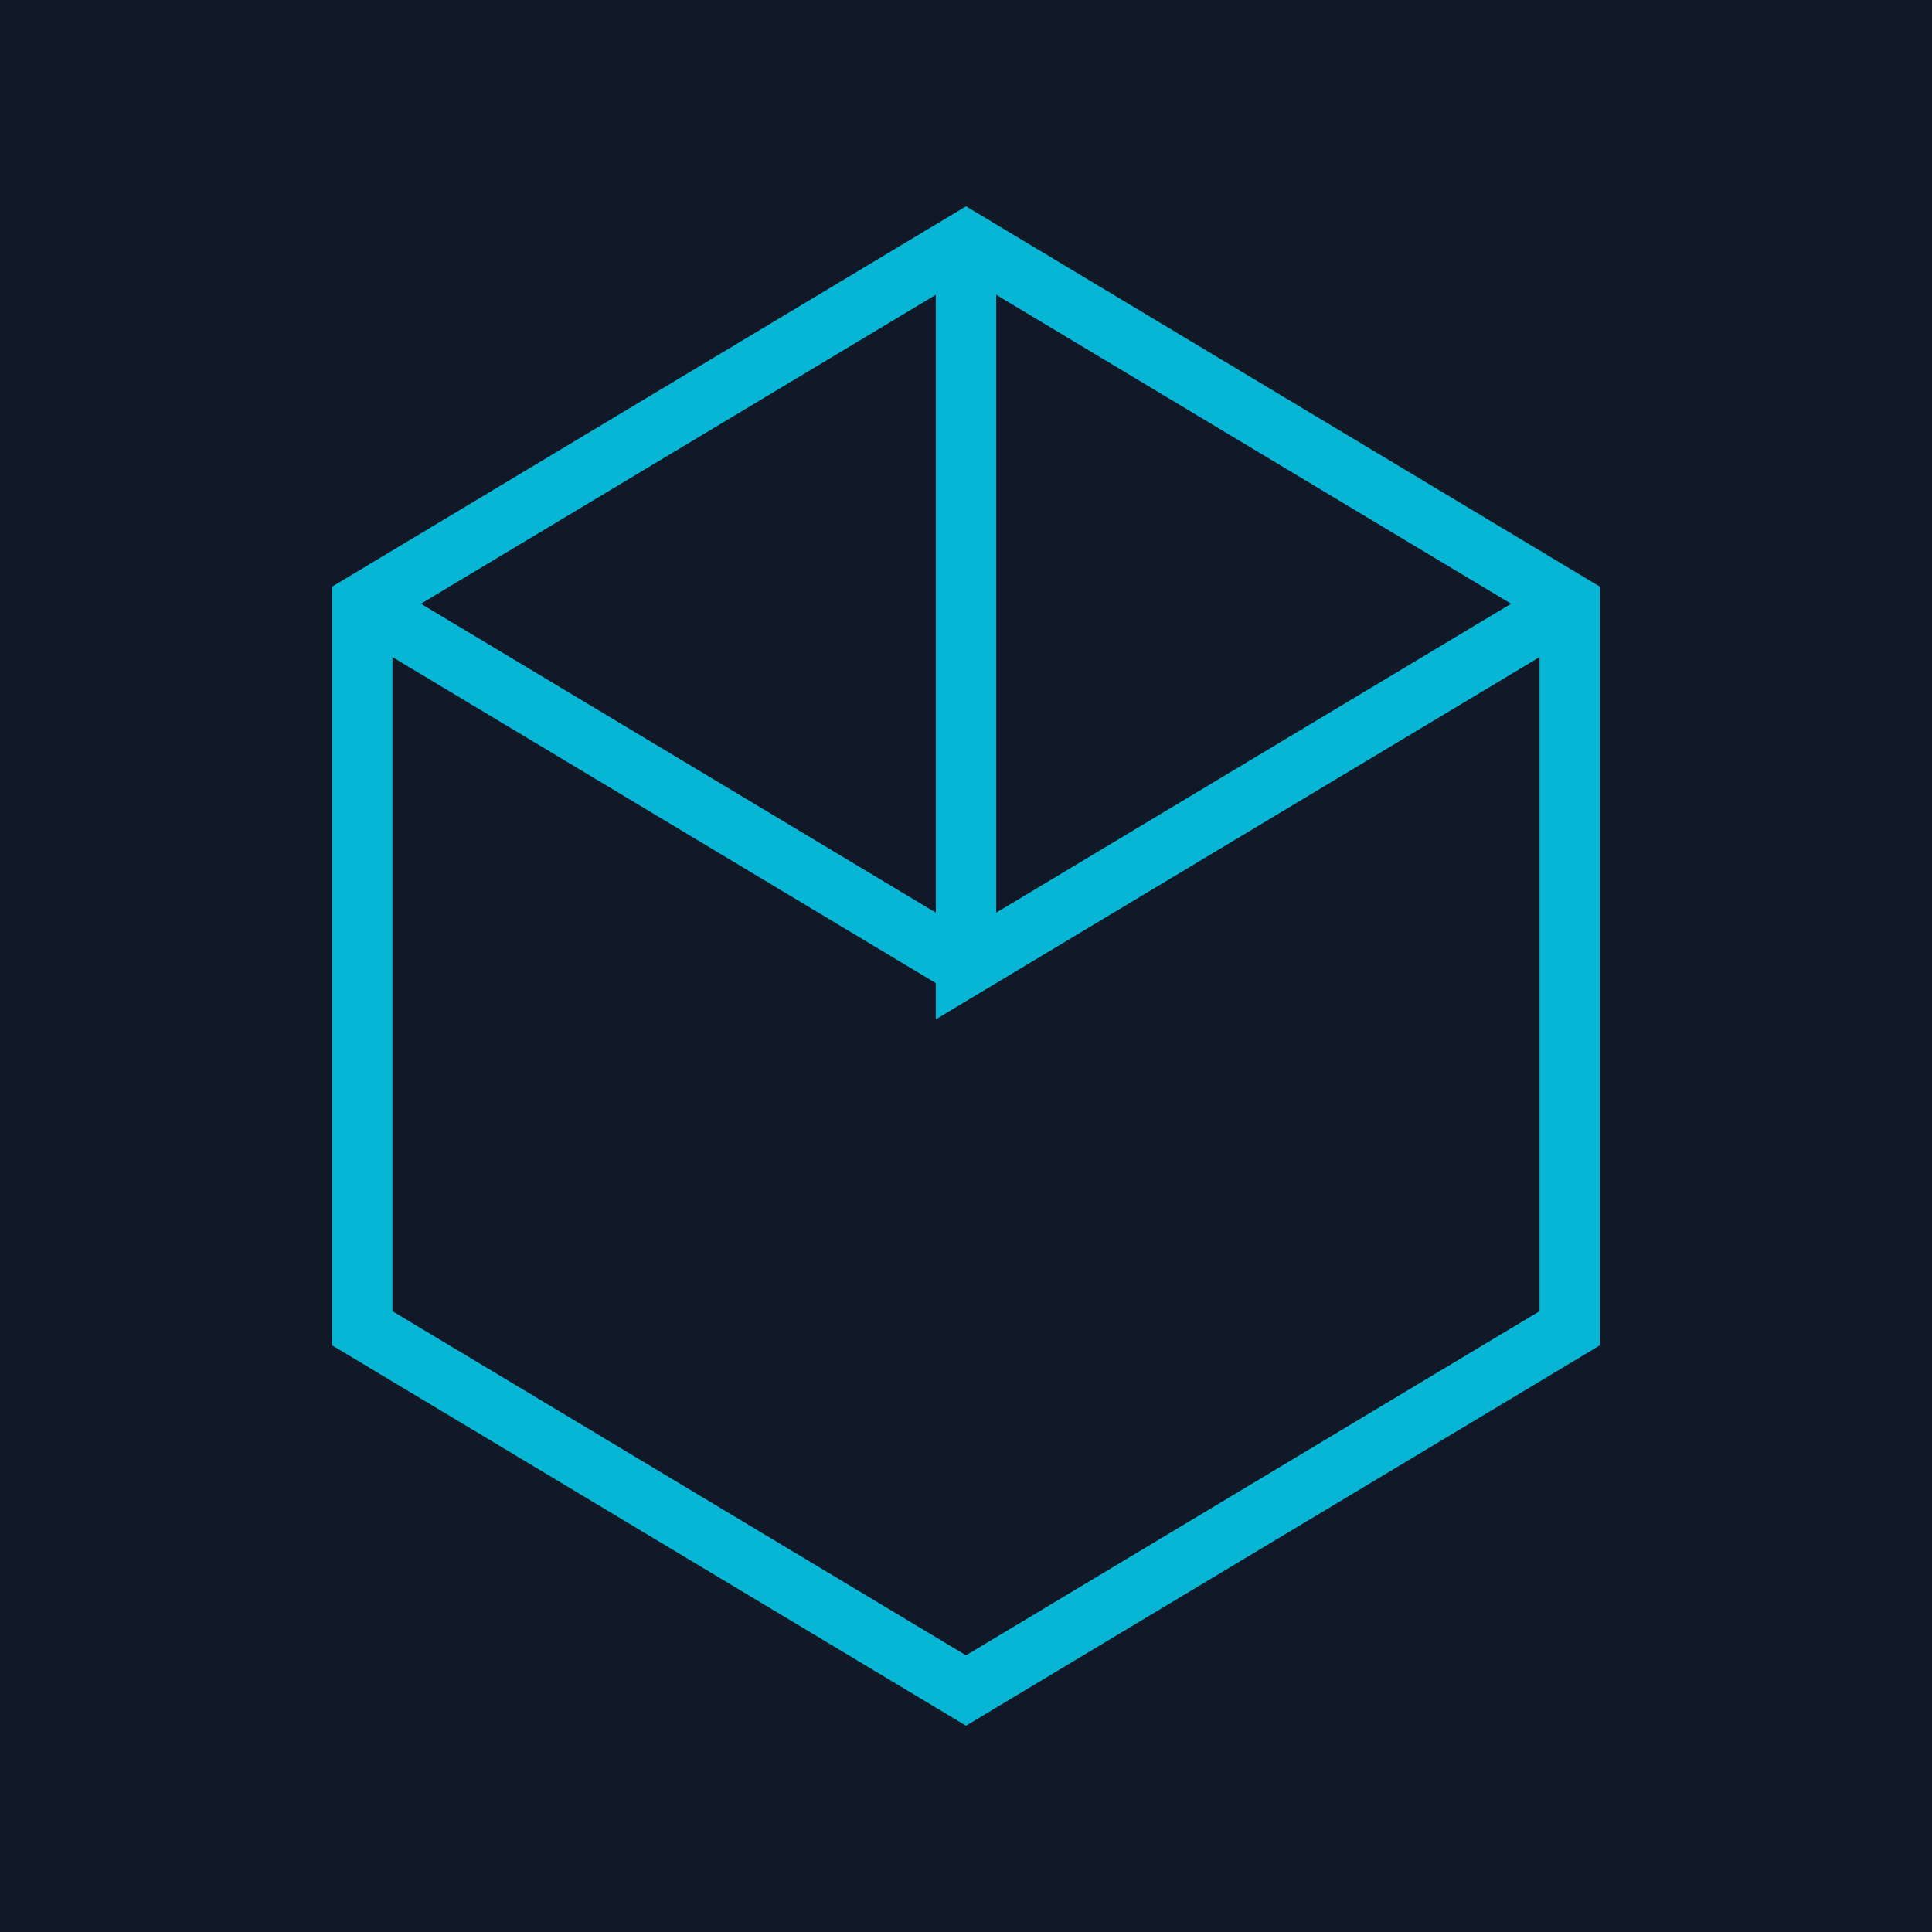 <svg xmlns="http://www.w3.org/2000/svg" viewBox="0 0 64 64">
  <rect width="64" height="64" fill="#111827"/>
  <path d="M32 8l20 12v24l-20 12-20-12V20z" stroke="#06B6D4" stroke-width="2" fill="none"/>
  <path d="M32 8v24l20-12" stroke="#06B6D4" stroke-width="2" fill="none"/>
  <path d="M32 32L12 20" stroke="#06B6D4" stroke-width="2" fill="none"/>
</svg>
